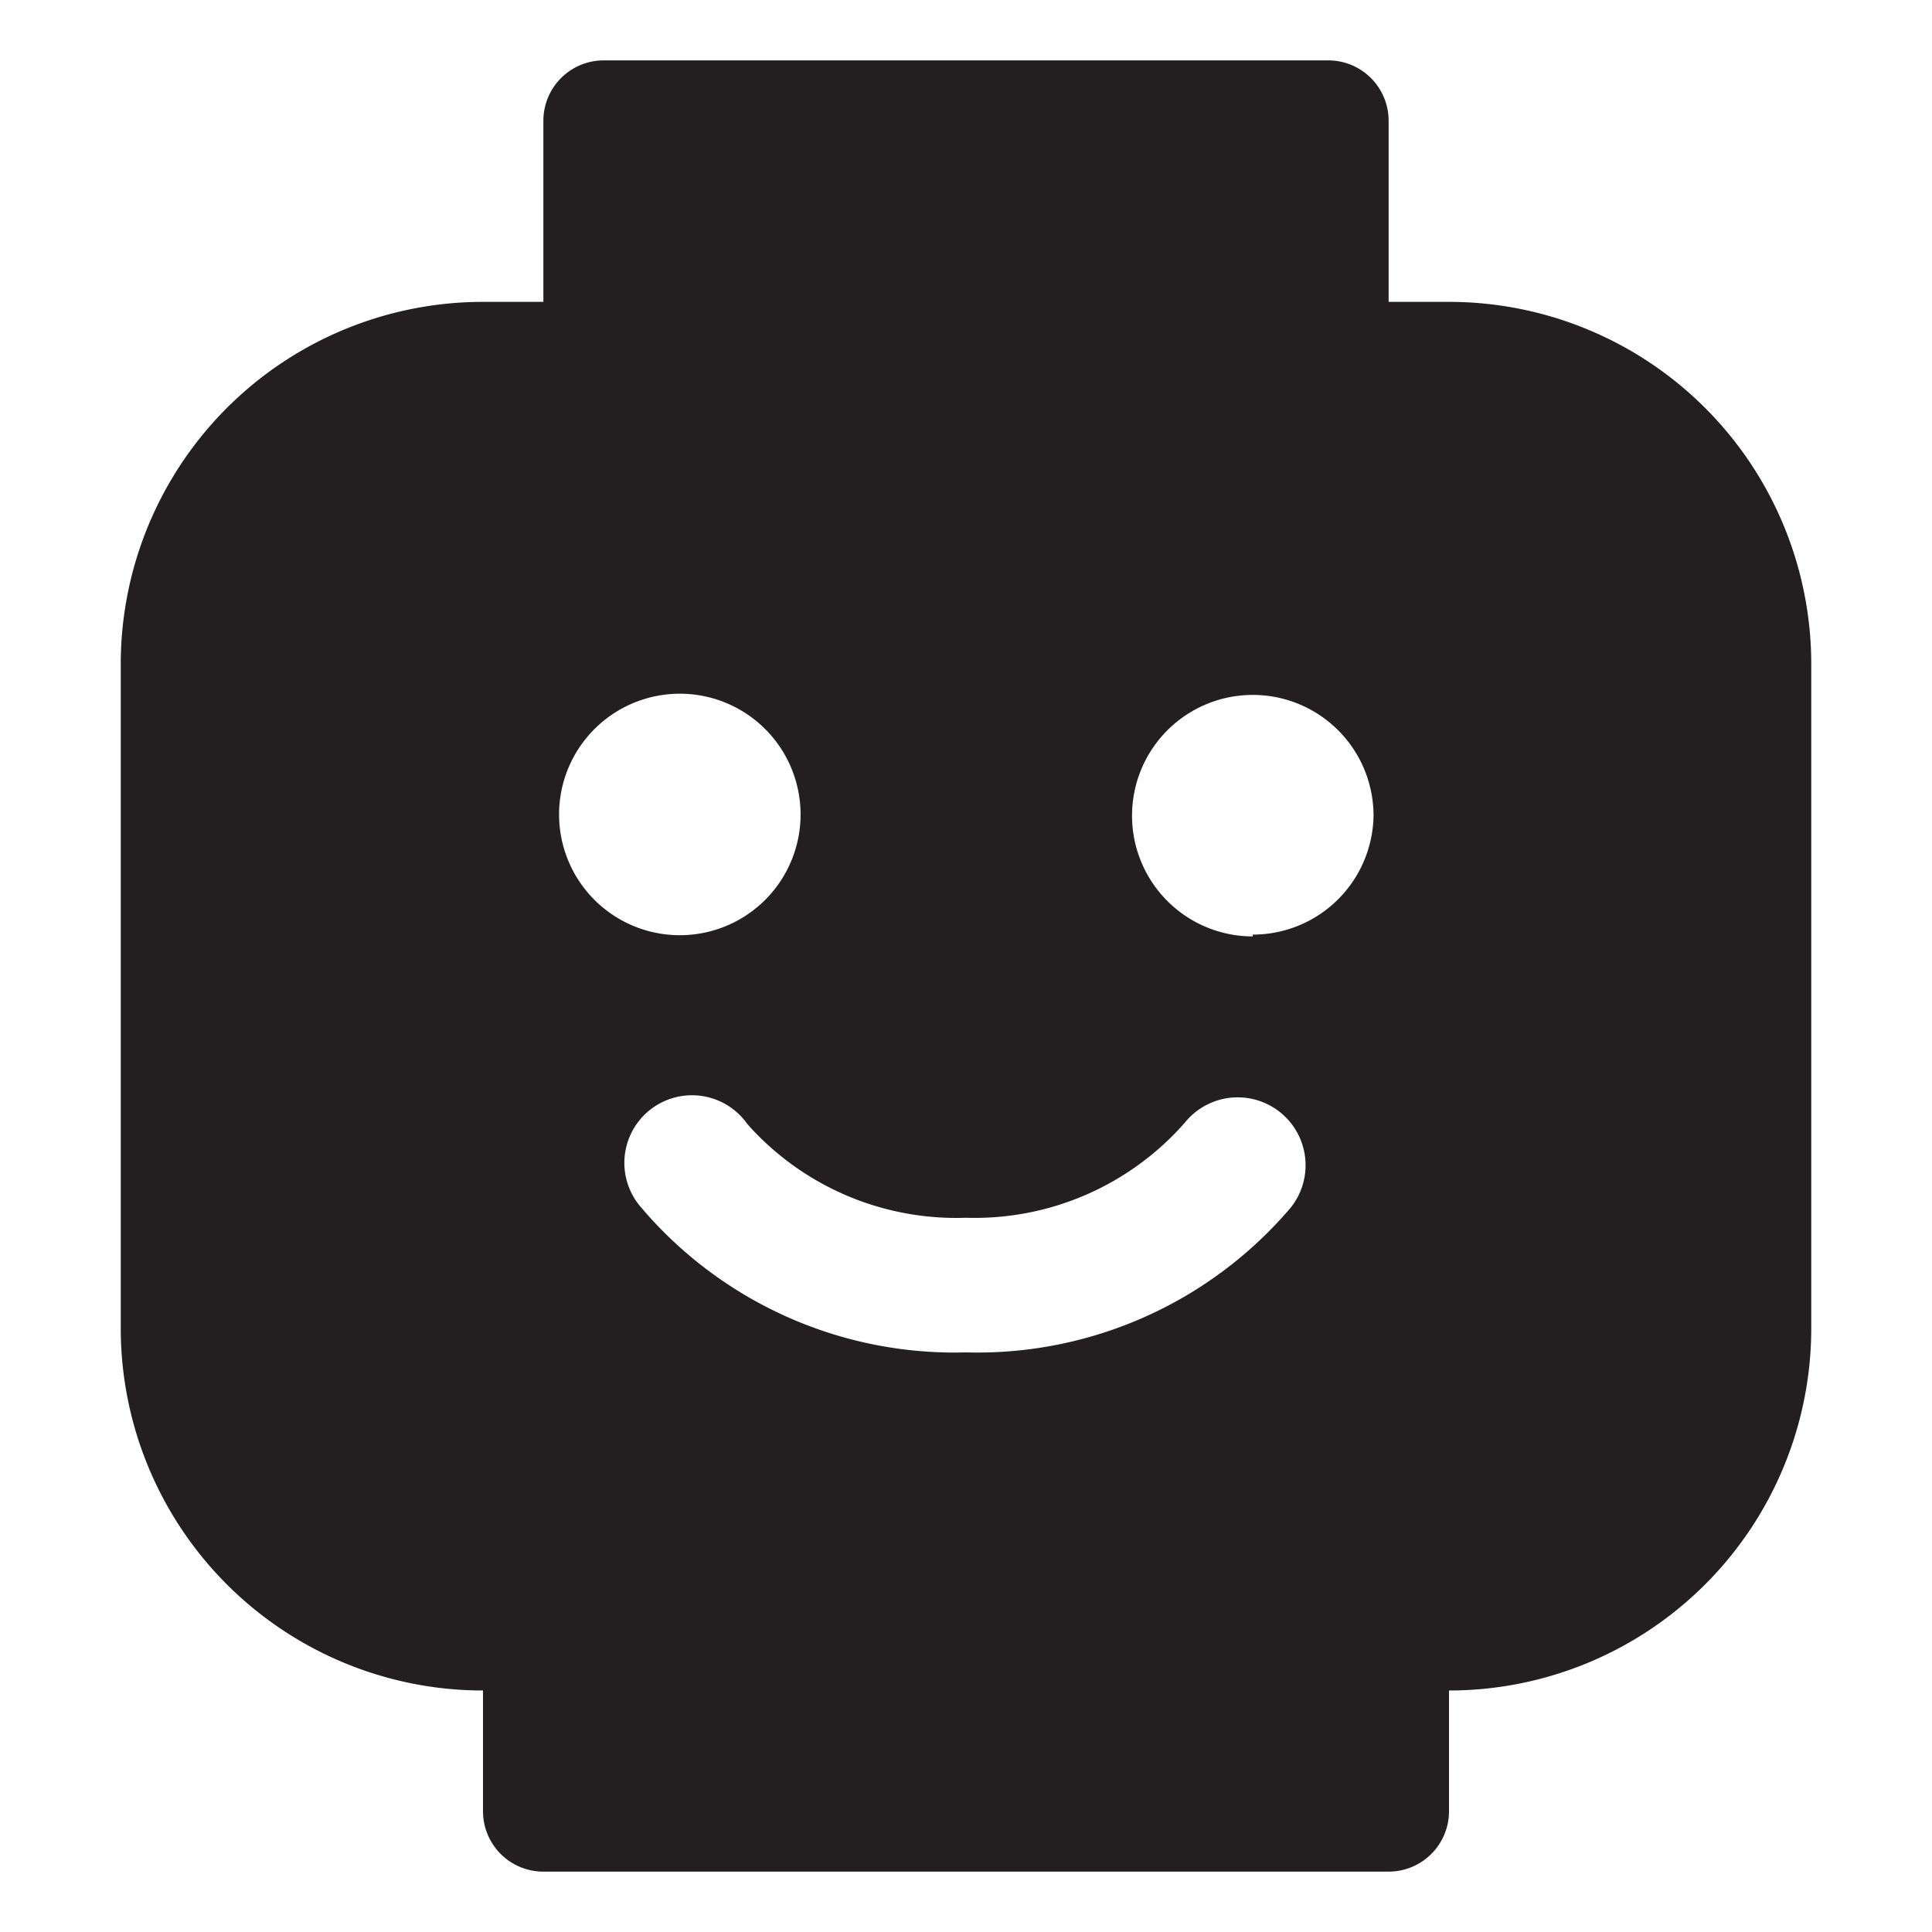 <svg class="svg-icon" style="width: 1em; height: 1em;vertical-align: middle;fill: currentColor;overflow: hidden;" viewBox="0 0 1024 1024" version="1.1" xmlns="http://www.w3.org/2000/svg"><path d="M768 160h-32V64a32 32 0 0 0-32-32H320a32 32 0 0 0-32 32v96H256a192 192 0 0 0-192 192v352a192 192 0 0 0 192 192v64a32 32 0 0 0 32 32h448a32 32 0 0 0 32-32v-64a192 192 0 0 0 192-192V352a192 192 0 0 0-192-192zM296.32 431.68a64 64 0 1 1 64 64 64 64 0 0 1-64-64zM684.16 640A217.92 217.92 0 0 1 512 716.8a217.92 217.92 0 0 1-172.16-76.8 35.84 35.84 0 1 1 56.32-44.16A148.16 148.16 0 0 0 512 645.44a148.16 148.16 0 0 0 115.84-50.24 35.84 35.84 0 0 1 56.32 44.8z m-20.16-143.68a64 64 0 1 1 64-64 64 64 0 0 1-64 63.04z" fill="#231F20" /></svg>